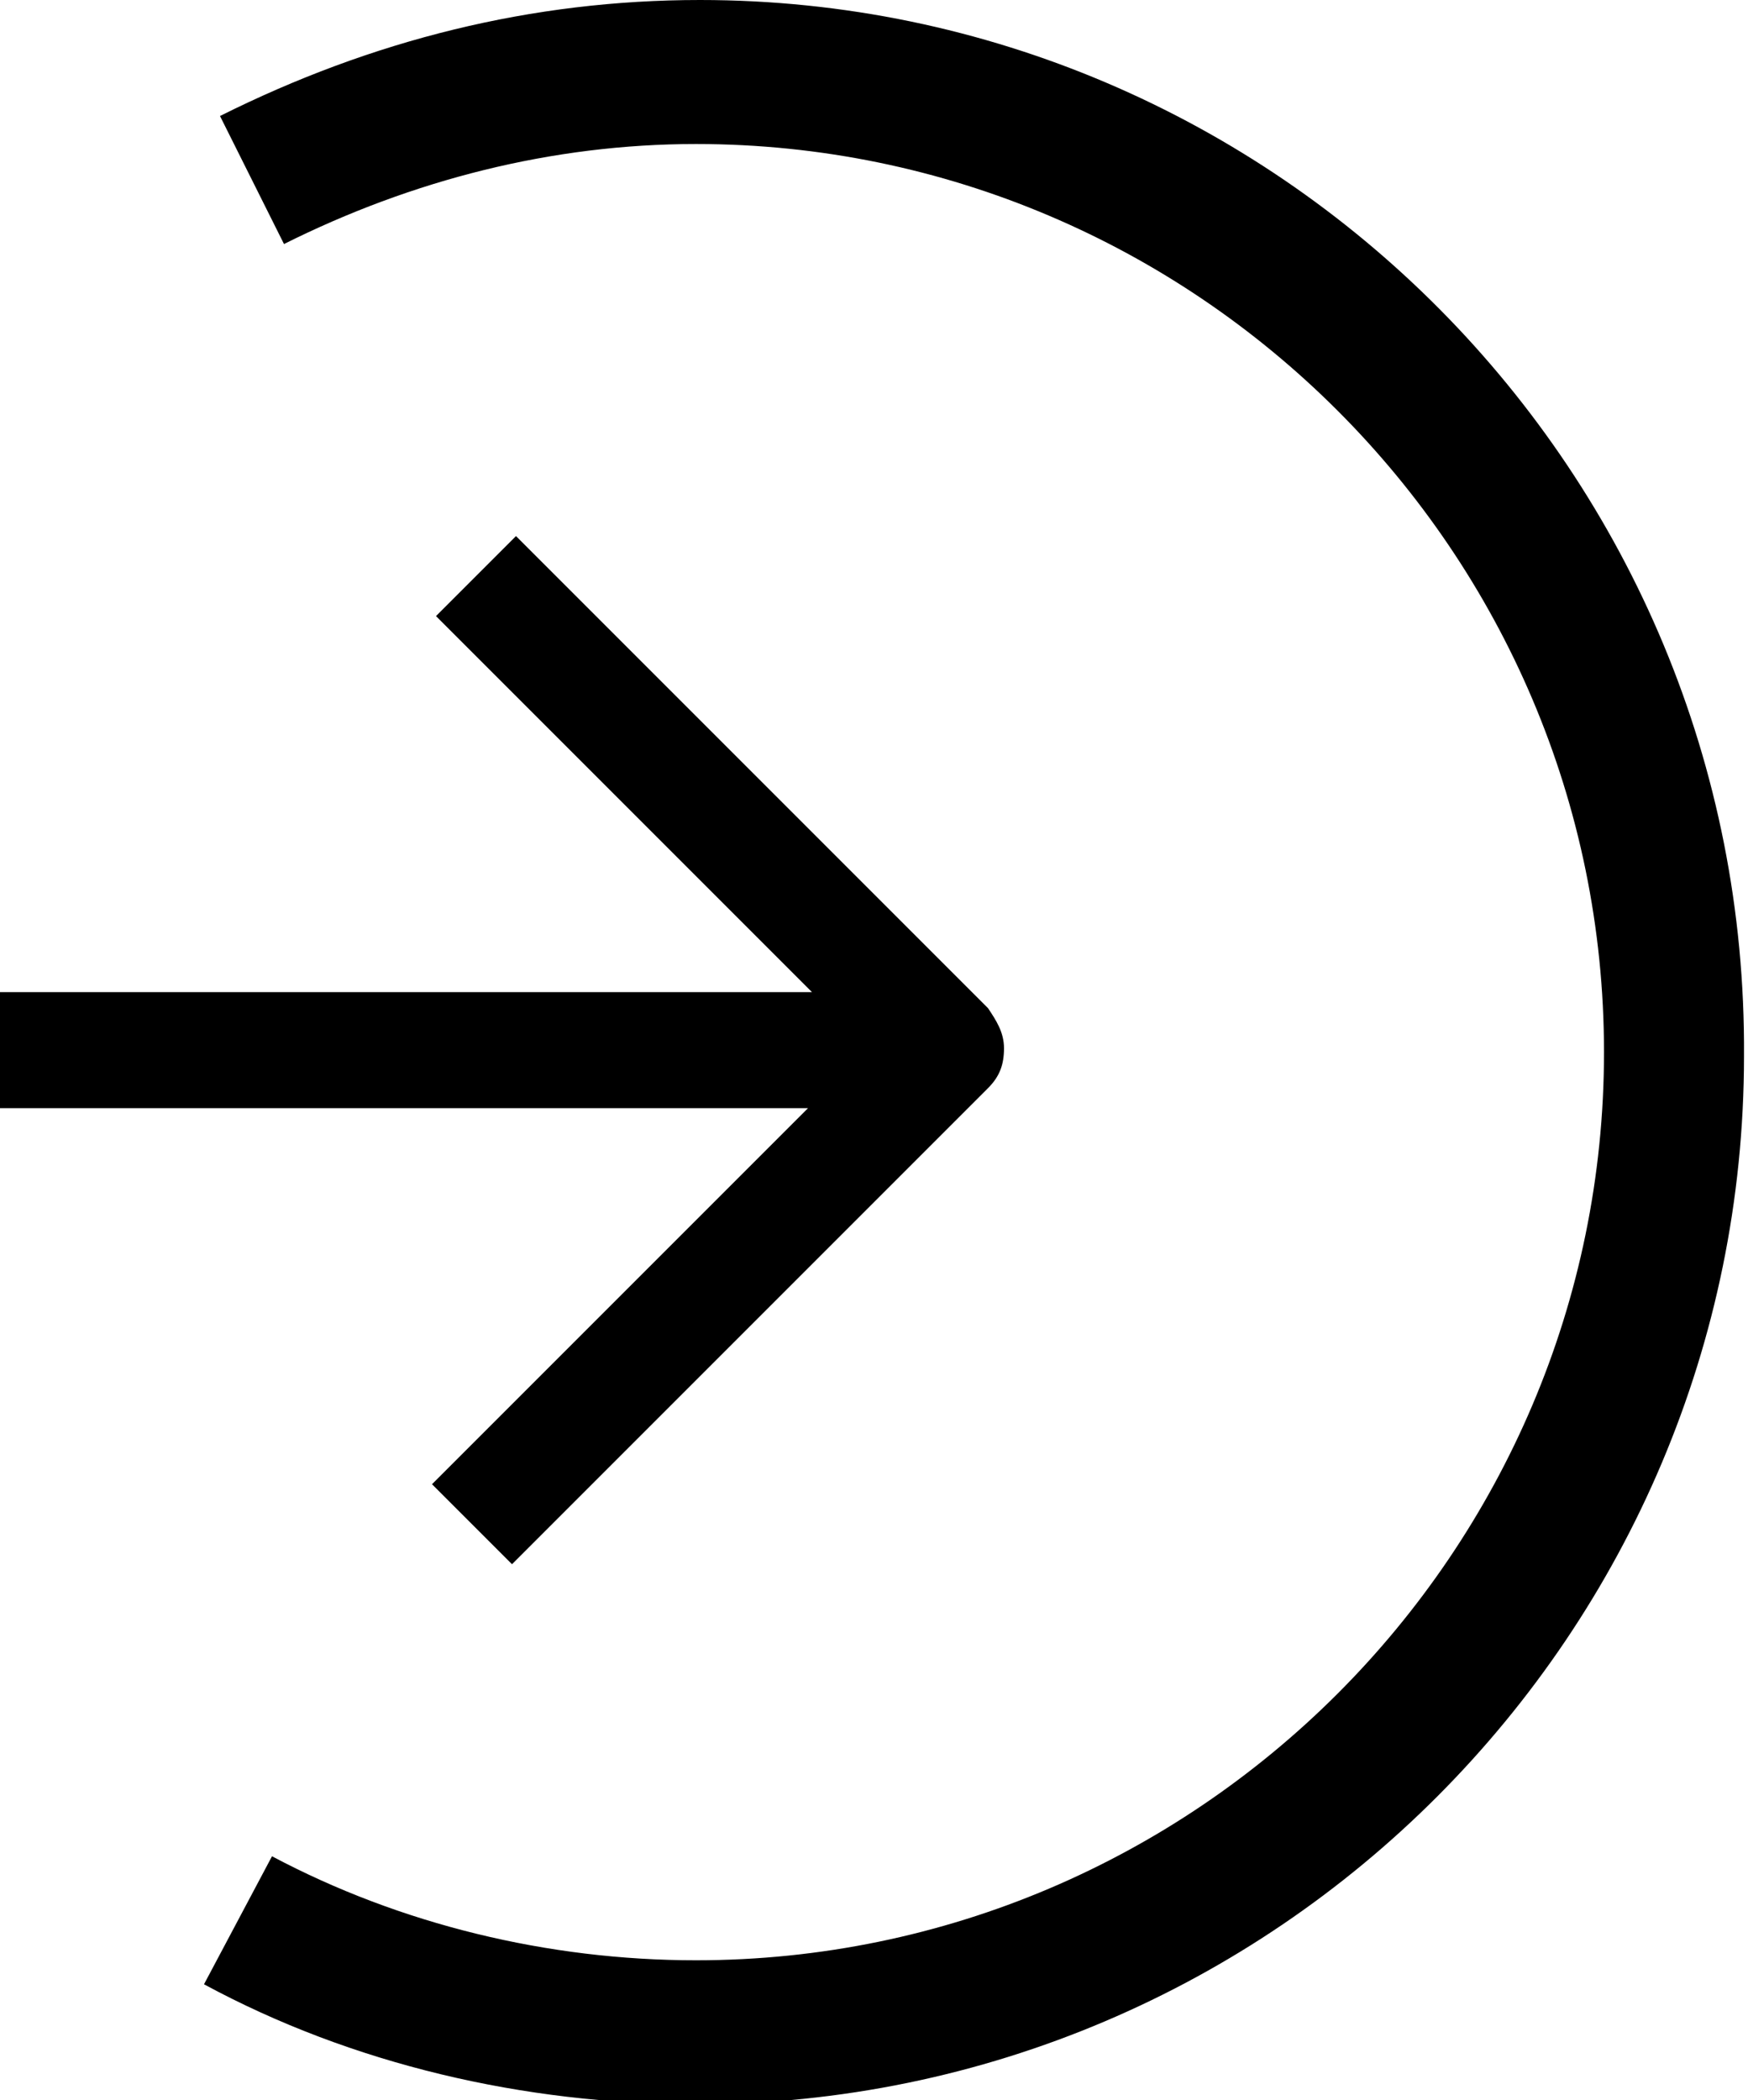 <?xml version="1.0" encoding="utf-8"?>
<!-- Generator: Adobe Illustrator 25.2.0, SVG Export Plug-In . SVG Version: 6.00 Build 0)  -->
<svg version="1.1" id="Layer_1" xmlns="http://www.w3.org/2000/svg" xmlns:xlink="http://www.w3.org/1999/xlink" x="0px" y="0px"
	 viewBox="0 0 43.7 52.5" style="enable-background:new 0 0 43.7 52.5;" xml:space="preserve">
<path d="M0,27.7h20.2l-9.4,9.4l2,2l11.9-11.9c0.3-0.3,0.4-0.6,0.4-1c0-0.4-0.2-0.7-0.4-1L12.9,13.4l-2,2l9.4,9.4H0V27.7z M17.5,0
	c-4.2,0-8.2,1-12,2.9l1.6,3.2c3.2-1.6,6.7-2.5,10.3-2.5c12.5,0,22.7,10.2,22.7,22.7c0,12.5-10.2,22.7-22.7,22.7
	c-3.7,0-7.4-0.9-10.6-2.6l-1.7,3.2c3.7,2,8,3,12.3,3c14.5,0,26.2-11.8,26.2-26.2C43.7,11.8,31.9,0,17.5,0L17.5,0z"/>
</svg>
